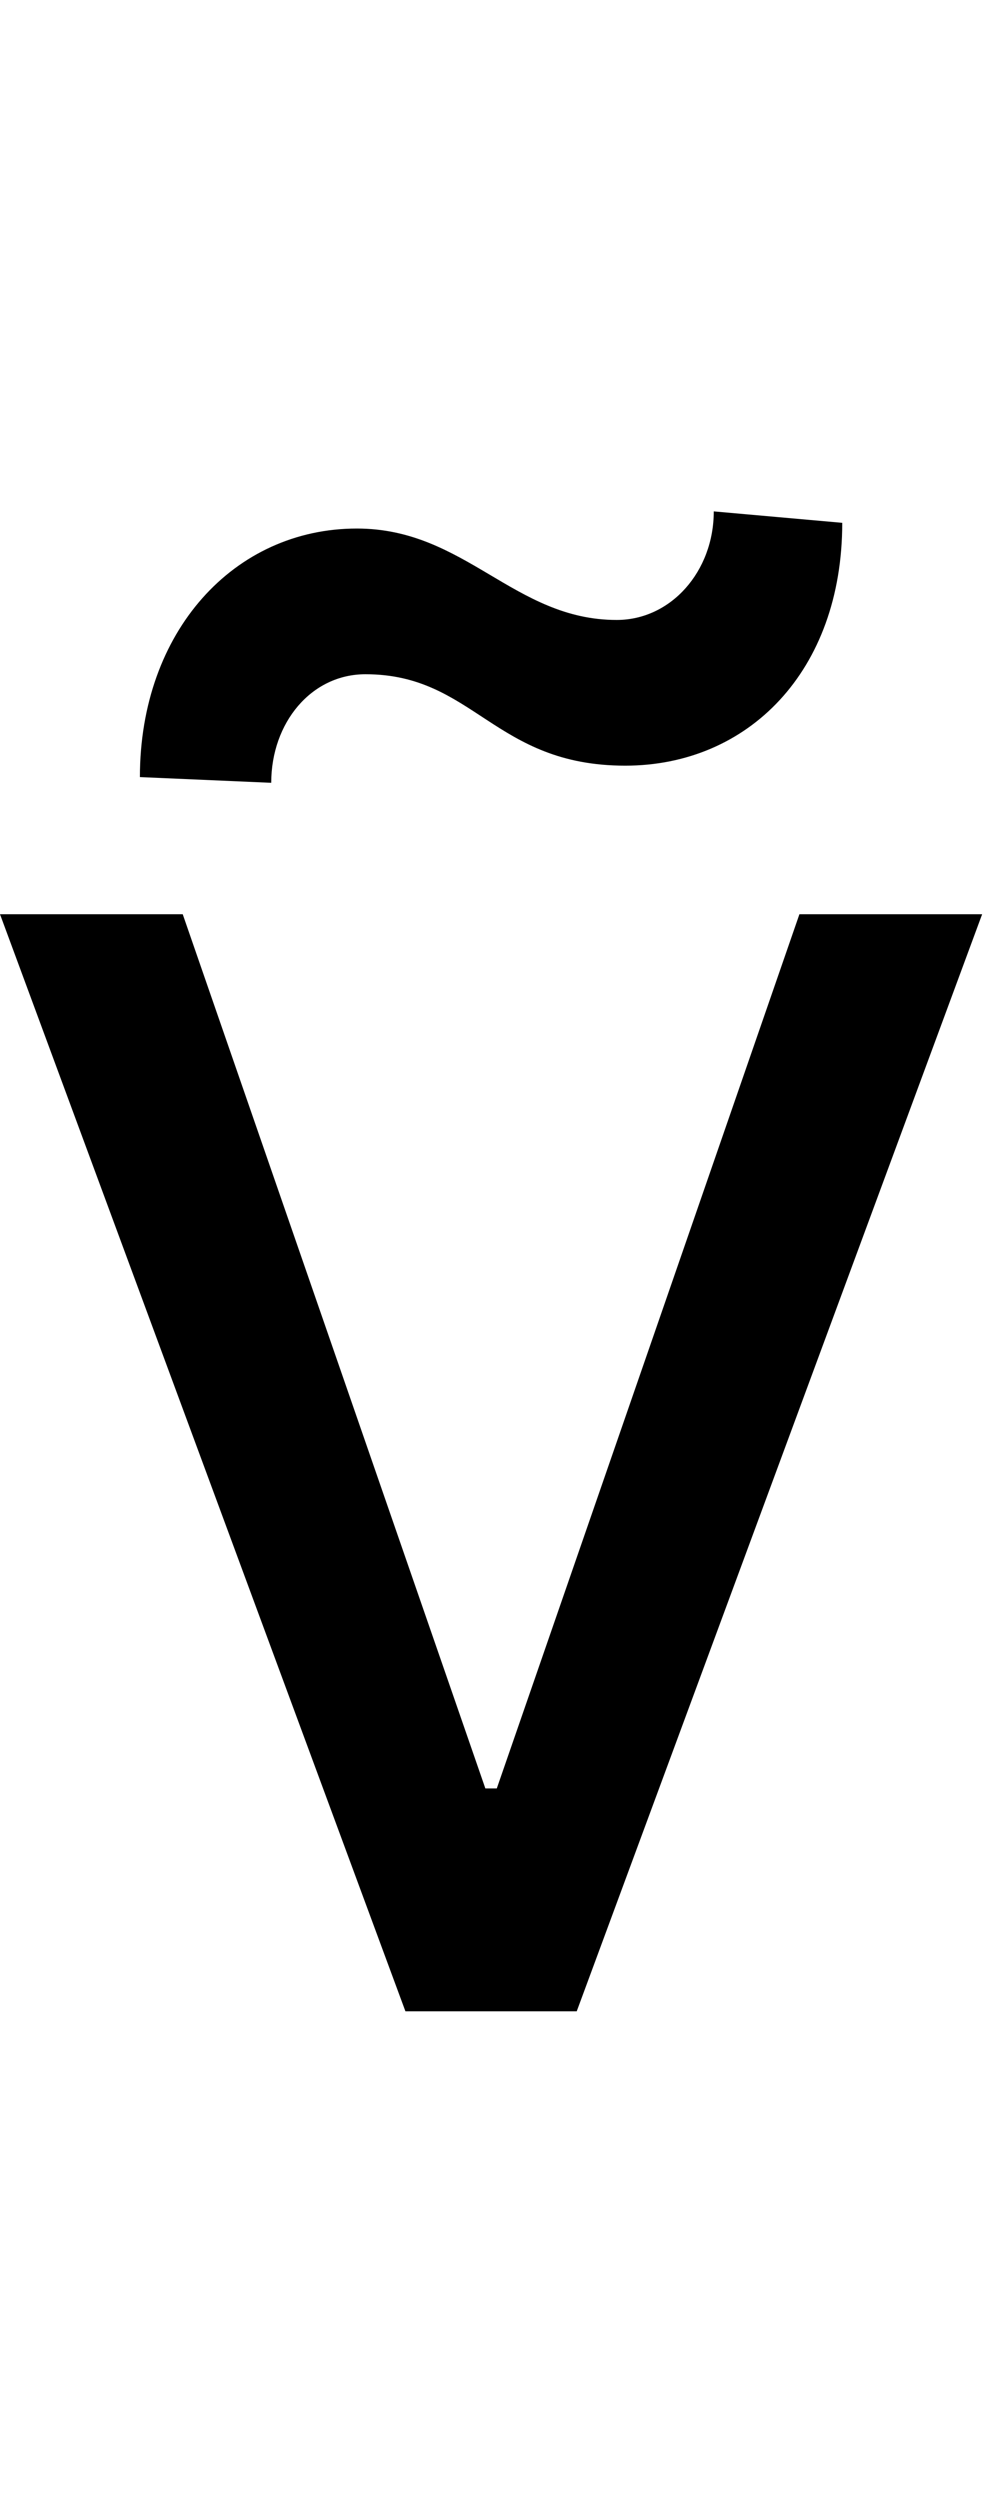 <svg id="svg-vtilde" xmlns="http://www.w3.org/2000/svg" width="138" height="350"><path d="M1472 -1536H1216L792 -312H776L352 -1536H96L664 0H904ZM476 -1720C476 -1804 532 -1872 608 -1872C760 -1872 788 -1744 972 -1744C1144 -1744 1276 -1876 1276 -2084L1096 -2100C1096 -2016 1036 -1948 960 -1948C816 -1948 748 -2076 596 -2076C424 -2076 292 -1932 292 -1728Z" transform="translate(-9.6 281.6) scale(0.1)"/></svg>
